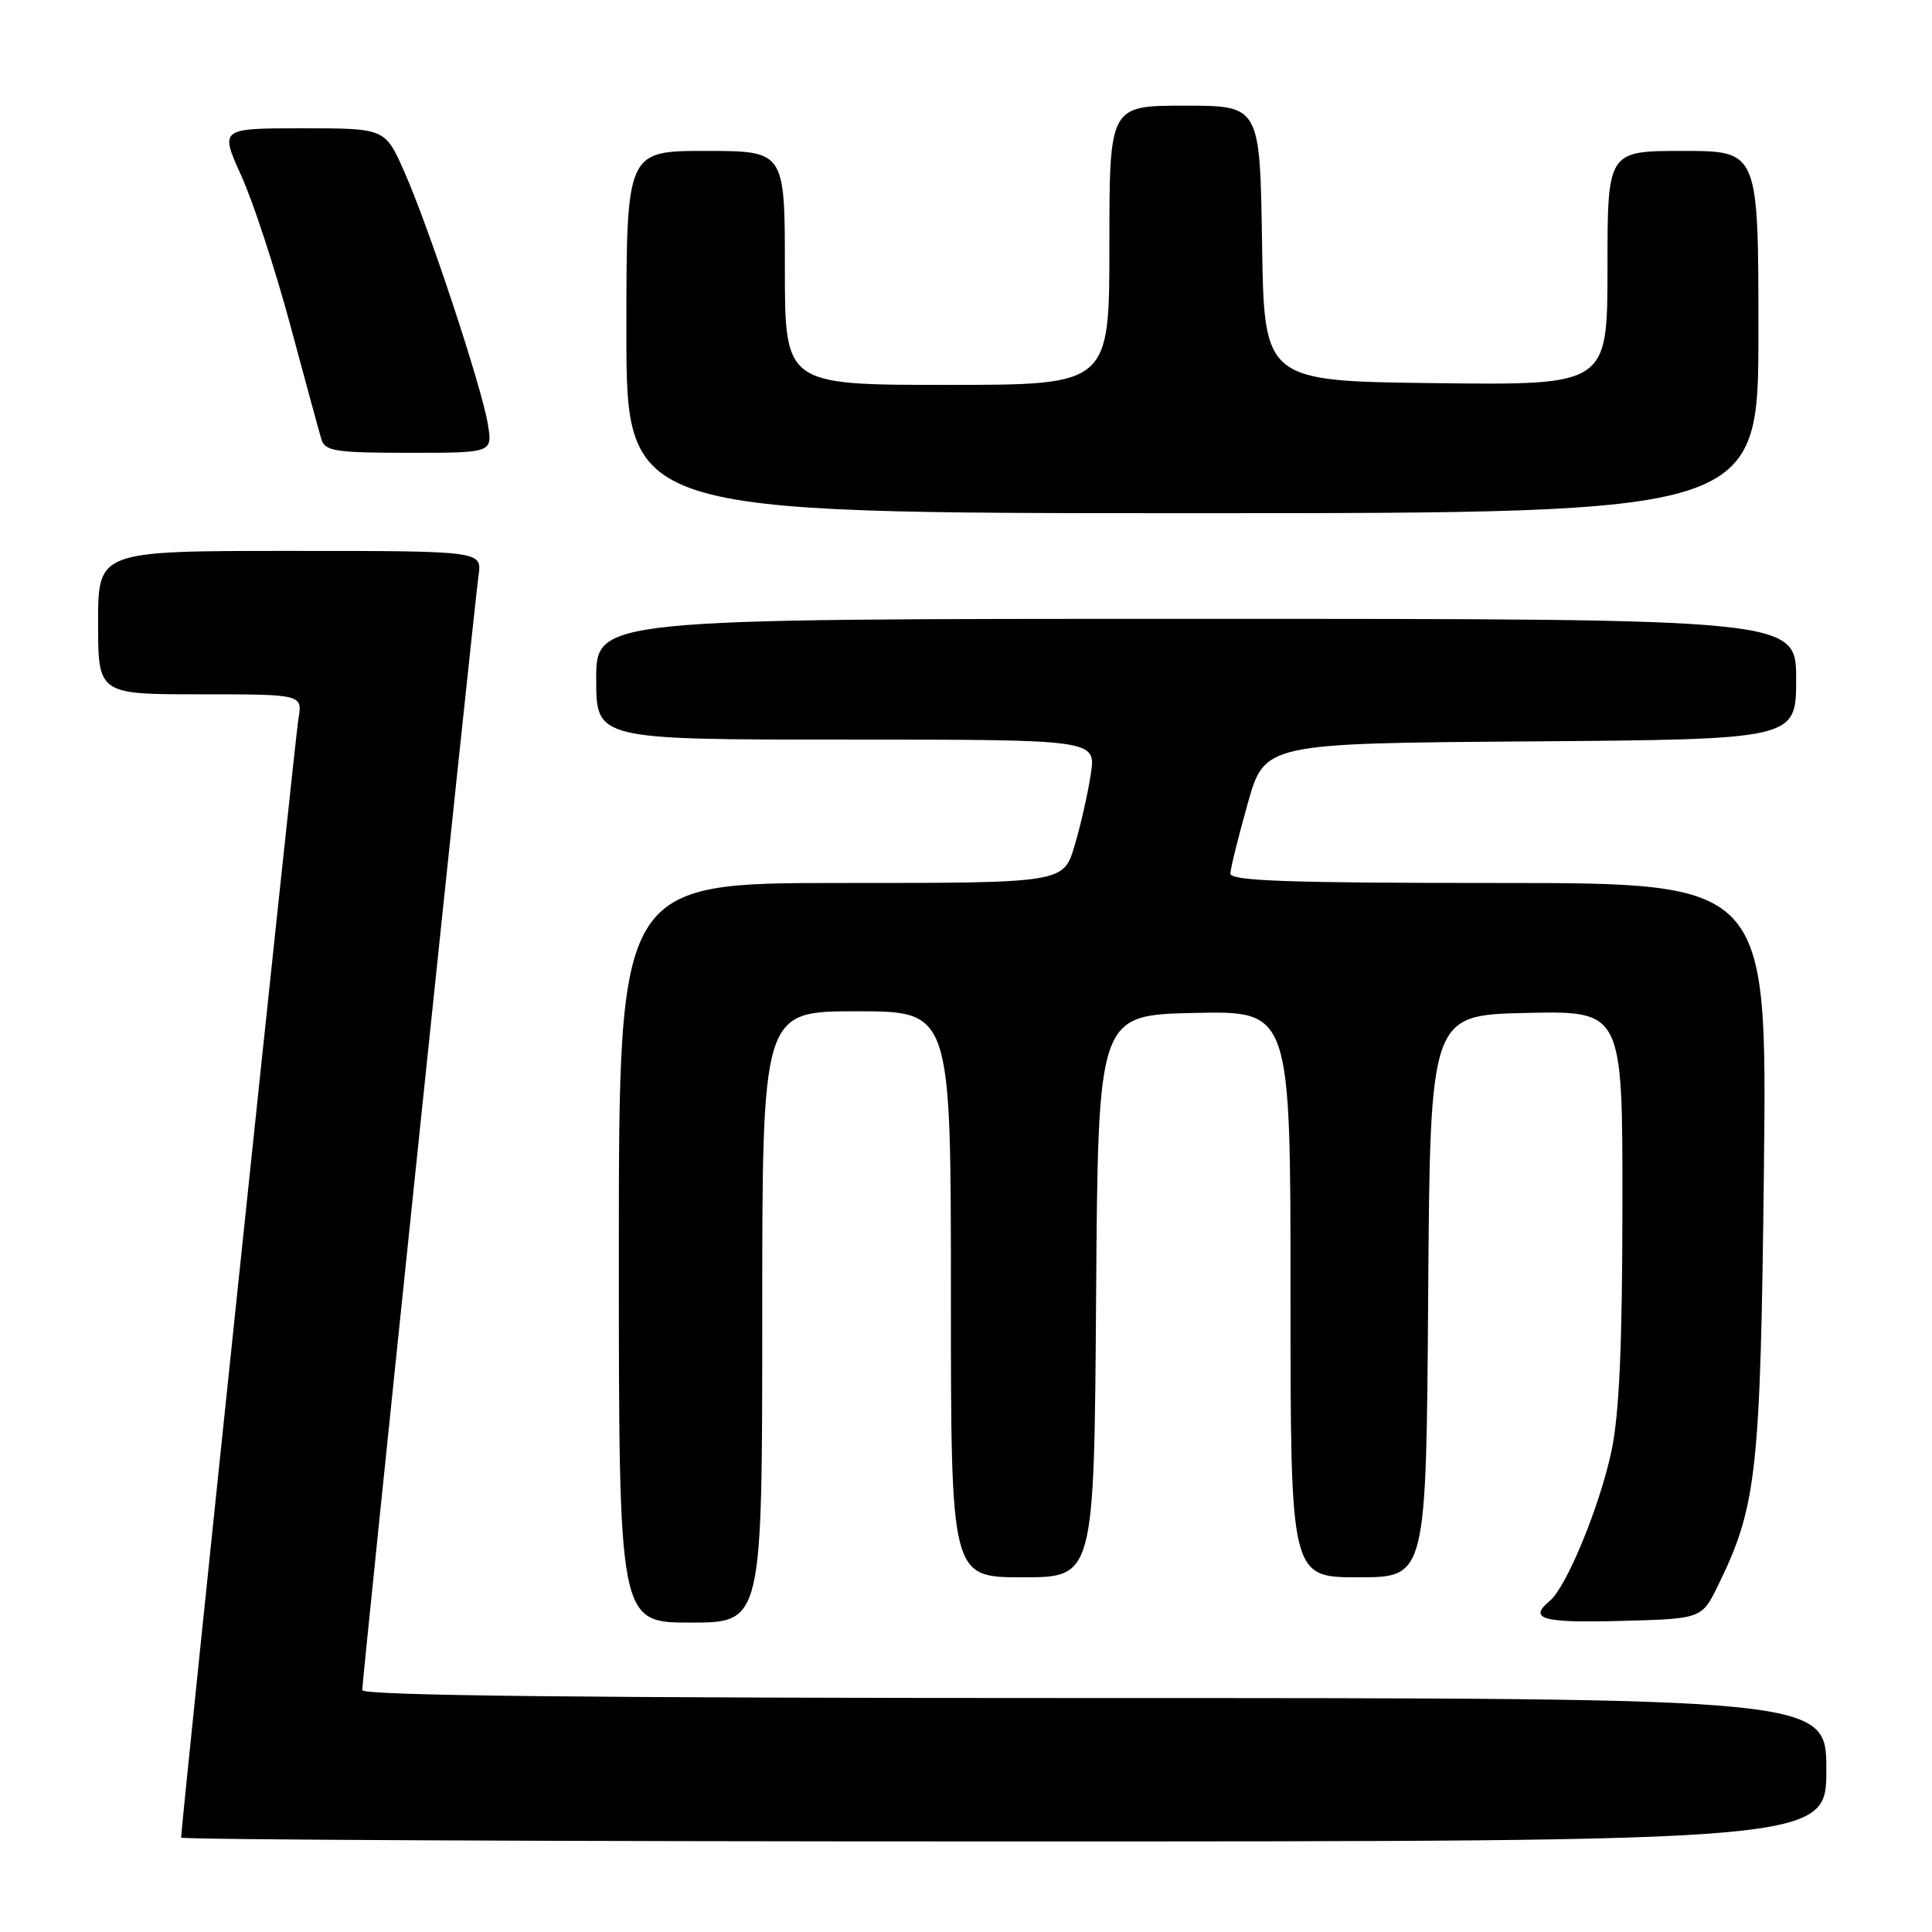 <?xml version="1.0" encoding="UTF-8" standalone="no"?>
<!DOCTYPE svg PUBLIC "-//W3C//DTD SVG 1.1//EN" "http://www.w3.org/Graphics/SVG/1.1/DTD/svg11.dtd" >
<svg xmlns="http://www.w3.org/2000/svg" xmlns:xlink="http://www.w3.org/1999/xlink" version="1.1" viewBox="0 0 256 256">
 <g >
 <path fill="currentColor"
d=" M 242.00 234.50 C 242.00 225.00 242.00 225.00 145.00 225.00 C 77.91 225.00 48.00 224.68 48.00 223.95 C 48.00 222.46 62.84 80.18 63.41 76.25 C 63.87 73.00 63.87 73.00 38.44 73.00 C 13.00 73.00 13.00 73.00 13.00 82.50 C 13.00 92.00 13.00 92.00 26.55 92.00 C 40.09 92.00 40.09 92.00 39.54 95.25 C 39.09 97.93 24.00 241.85 24.00 243.49 C 24.00 243.77 73.05 244.00 133.00 244.00 C 242.00 244.00 242.00 244.00 242.00 234.50 Z  M 101.00 174.50 C 101.00 134.00 101.00 134.00 113.50 134.00 C 126.00 134.00 126.00 134.00 126.00 171.50 C 126.00 209.00 126.00 209.00 135.49 209.00 C 144.98 209.00 144.98 209.00 145.24 171.75 C 145.50 134.50 145.50 134.50 158.25 134.22 C 171.00 133.94 171.00 133.94 171.00 171.47 C 171.00 209.00 171.00 209.00 179.99 209.00 C 188.98 209.00 188.98 209.00 189.24 171.75 C 189.50 134.50 189.50 134.50 202.25 134.22 C 215.00 133.94 215.00 133.94 214.98 159.72 C 214.97 178.24 214.56 187.41 213.53 192.27 C 211.98 199.57 207.58 210.27 205.37 212.11 C 202.46 214.53 204.33 215.06 214.75 214.78 C 225.50 214.50 225.50 214.50 227.69 210.00 C 232.79 199.55 233.28 195.08 233.73 154.75 C 234.15 117.00 234.15 117.00 198.57 117.00 C 170.77 117.00 163.01 116.73 163.03 115.75 C 163.05 115.06 164.08 110.90 165.32 106.50 C 167.57 98.50 167.57 98.50 202.78 98.24 C 238.00 97.97 238.00 97.97 238.00 89.99 C 238.00 82.00 238.00 82.00 158.50 82.00 C 79.00 82.00 79.00 82.00 79.00 90.00 C 79.00 98.00 79.00 98.00 112.11 98.00 C 145.23 98.00 145.23 98.00 144.54 102.55 C 144.17 105.05 143.20 109.33 142.39 112.05 C 140.92 117.00 140.92 117.00 111.46 117.00 C 82.00 117.00 82.00 117.00 82.00 166.00 C 82.00 215.00 82.00 215.00 91.50 215.00 C 101.00 215.00 101.00 215.00 101.00 174.50 Z  M 233.00 44.00 C 233.00 20.00 233.00 20.00 223.00 20.00 C 213.00 20.00 213.00 20.00 213.00 35.52 C 213.00 51.04 213.00 51.04 190.25 50.77 C 167.50 50.50 167.50 50.50 167.23 32.25 C 166.95 14.00 166.95 14.00 156.98 14.00 C 147.00 14.00 147.00 14.00 147.00 32.50 C 147.00 51.00 147.00 51.00 125.50 51.00 C 104.00 51.00 104.00 51.00 104.00 35.50 C 104.00 20.00 104.00 20.00 93.50 20.00 C 83.00 20.00 83.00 20.00 83.00 44.00 C 83.00 68.00 83.00 68.00 158.00 68.00 C 233.00 68.00 233.00 68.00 233.00 44.00 Z  M 64.65 56.25 C 63.87 51.37 56.84 30.12 53.57 22.75 C 51.03 17.00 51.03 17.00 40.08 17.00 C 29.13 17.00 29.13 17.00 31.97 23.28 C 33.54 26.74 36.45 35.62 38.45 43.03 C 40.44 50.44 42.31 57.29 42.60 58.25 C 43.07 59.78 44.53 60.00 54.20 60.00 C 65.26 60.00 65.26 60.00 64.65 56.25 Z "/>
</g>
</svg>